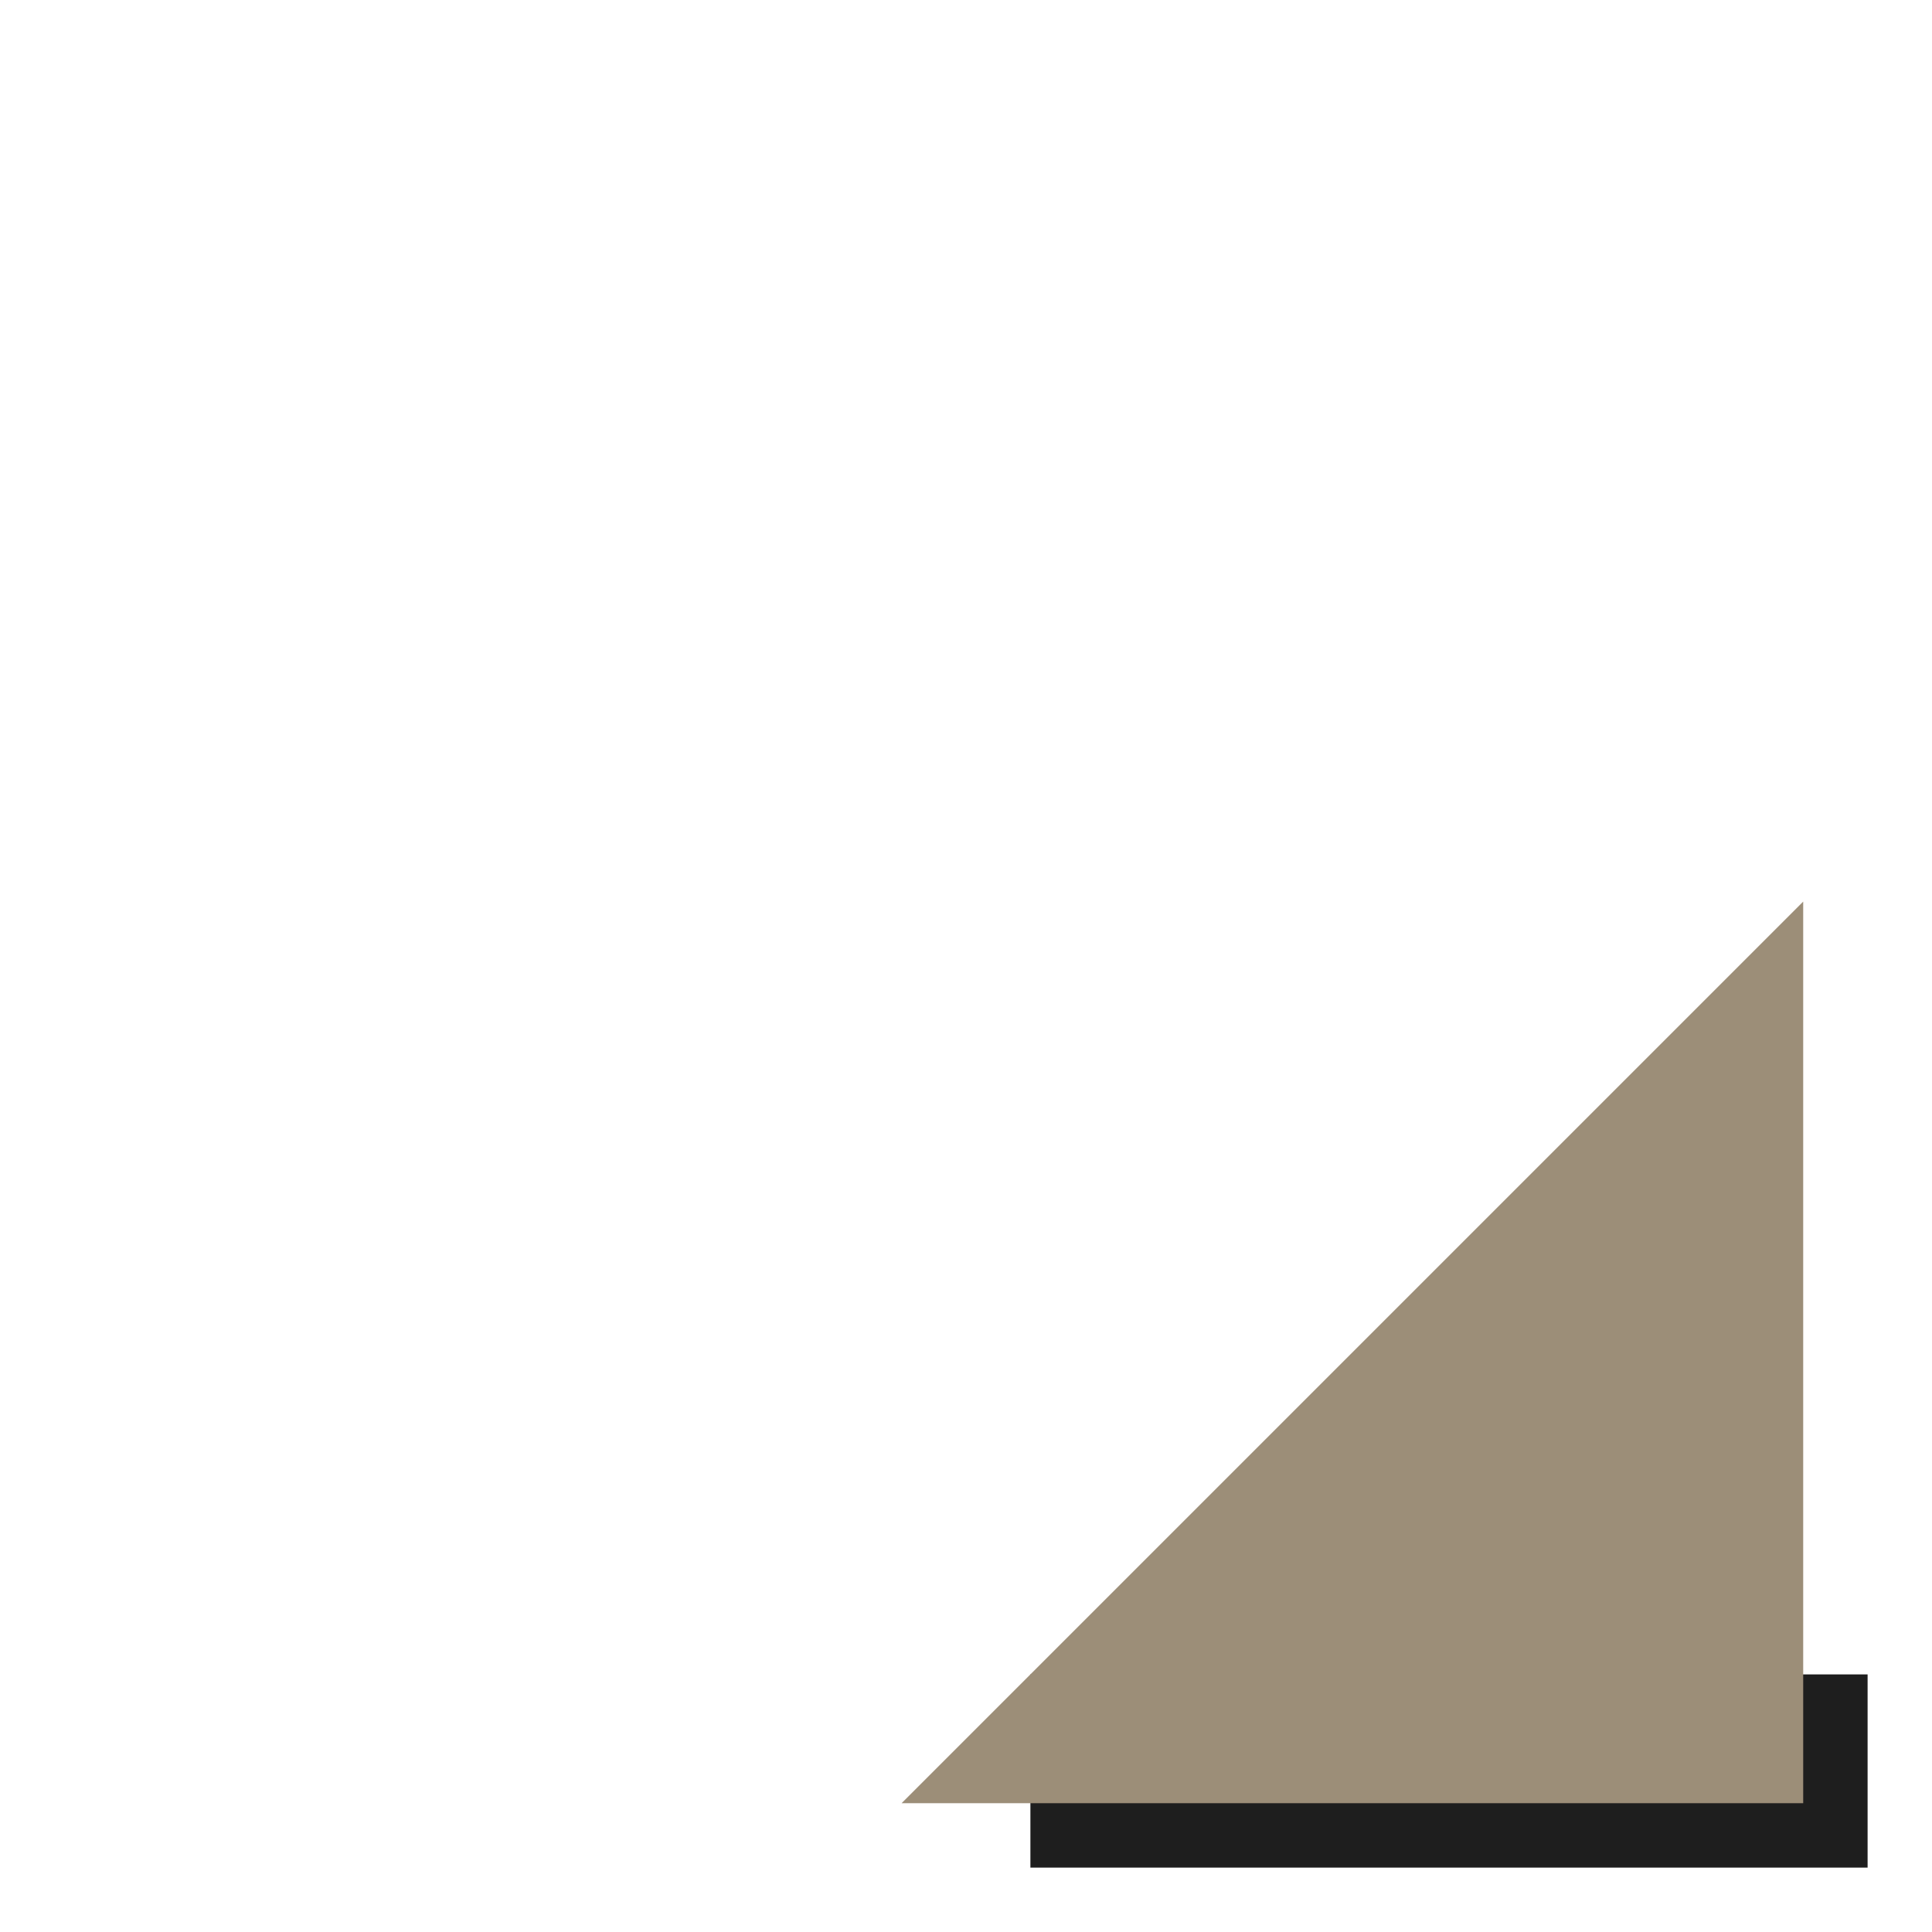 <?xml version="1.0" encoding="UTF-8" standalone="no"?>
<!-- Created with Inkscape (http://www.inkscape.org/) -->

<svg
   xmlns:dc="http://purl.org/dc/elements/1.1/"
   xmlns:cc="http://creativecommons.org/ns#"
   xmlns:rdf="http://www.w3.org/1999/02/22-rdf-syntax-ns#"
   xmlns:svg="http://www.w3.org/2000/svg"
   xmlns="http://www.w3.org/2000/svg"
   xmlns:sodipodi="http://sodipodi.sourceforge.net/DTD/sodipodi-0.dtd"
   xmlns:inkscape="http://www.inkscape.org/namespaces/inkscape"
   width="30"
   height="30"
   viewBox="0 0 30 30"
   id="svg2"
   version="1.1"
   inkscape:version="0.92.5 (2060ec1f9f, 2020-04-08)"
   sodipodi:docname="calendar.svg">
  <defs
     id="defs4">
  </defs>
  <sodipodi:namedview
     id="base"
     pagecolor="#000000"
     bordercolor="#cc0000"
     borderopacity="1"
     inkscape:pageopacity="0"
     inkscape:pageshadow="2"
     inkscape:zoom="16.643577"
     inkscape:cx="3.5045708"
     inkscape:cy="16.705493"
     inkscape:document-units="px"
     inkscape:current-layer="layer1"
     showgrid="false"
     inkscape:showpageshadow="false"
     borderlayer="false"
     units="px"
     inkscape:window-width="1133"
     inkscape:window-height="841"
     inkscape:window-x="0"
     inkscape:window-y="152"
     inkscape:window-maximized="0"
     showguides="true"
     fit-margin-top="0"
     fit-margin-left="0"
     fit-margin-right="0"
     fit-margin-bottom="0"
     inkscape:pagecheckerboard="true">
    <inkscape:grid
       type="xygrid"
       id="grid3336"
       empspacing="2"
       originx="0"
       originy="-118" />
  </sodipodi:namedview>
  <g
     inkscape:label="Layer 1"
     inkscape:groupmode="layer"
     id="layer1"
     transform="translate(0,-904.362)">
    <g
       id="event">
      <rect
         y="917.362"
         x="13"
         height="16"
         width="16"
         id="rect815"
         style="opacity:0.25;fill:none;fill-opacity:1;stroke:none;stroke-width:1;stroke-miterlimit:4;stroke-dasharray:none" />
      <rect
         y="930.362"
         x="16"
         height="3"
         width="13"
         id="rect2101"
         style="opacity:1;fill:#1e1e1e;fill-opacity:1;stroke:none;stroke-width:1;stroke-miterlimit:4;stroke-dasharray:none" />
      <path
         sodipodi:nodetypes="cccc"
         class="ColorScheme-Highlight"
         inkscape:connector-curvature="0"
         style="color:#3daee9;opacity:1;fill:#9c8e78;fill-opacity:1;stroke:none;stroke-width:1"
         d="M 28,918.362 14,932.362 H 28 Z"
         id="path821" />
    </g>
  </g>
</svg>
